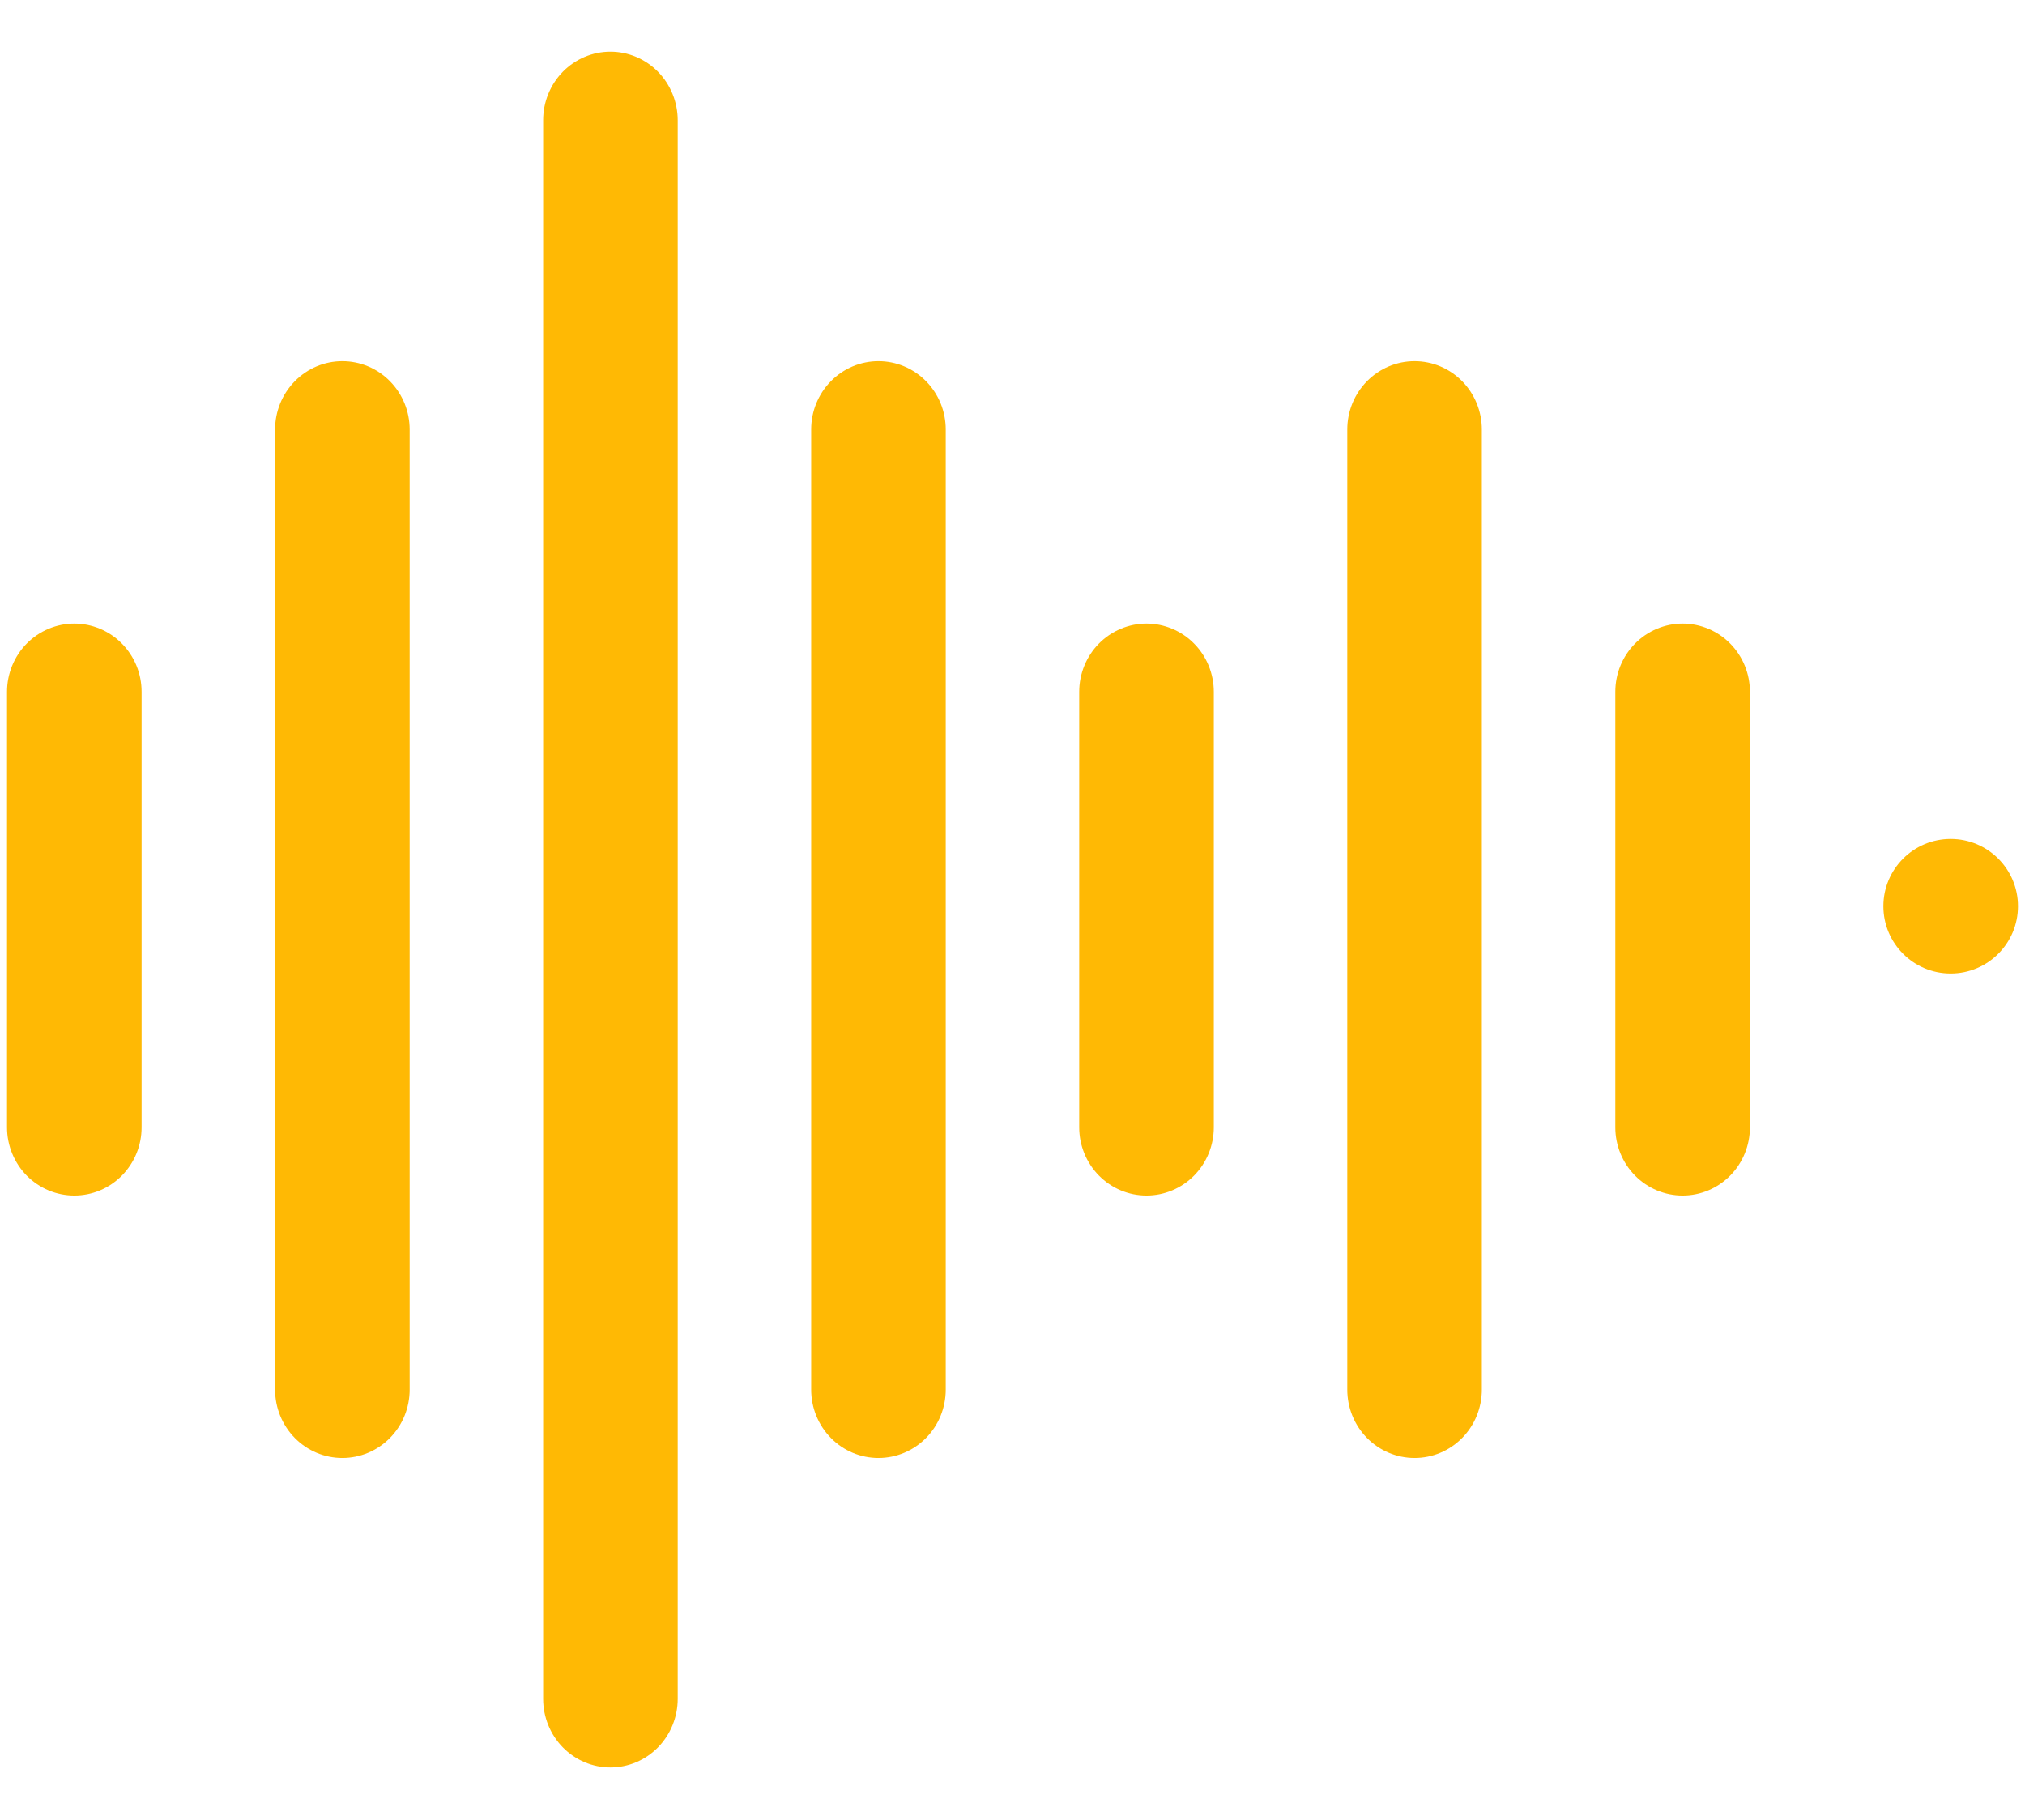 <svg width="79" height="71" viewBox="0 0 79 71" fill="none" xmlns="http://www.w3.org/2000/svg">
<path d="M23.814 2.015C24.159 2.015 24.5 2.085 24.818 2.219C25.136 2.354 25.427 2.55 25.67 2.799C25.914 3.048 26.107 3.343 26.239 3.668C26.371 3.993 26.439 4.341 26.439 4.693V66.279C26.439 66.988 26.162 67.669 25.67 68.171C25.178 68.673 24.51 68.955 23.814 68.955C23.118 68.955 22.45 68.673 21.957 68.171C21.465 67.669 21.189 66.989 21.189 66.279V4.693C21.189 4.341 21.256 3.993 21.388 3.668C21.52 3.343 21.714 3.048 21.957 2.799C22.201 2.55 22.491 2.354 22.809 2.219C23.128 2.084 23.469 2.015 23.814 2.015ZM13.356 14.091C13.701 14.091 14.042 14.16 14.361 14.294C14.679 14.428 14.969 14.625 15.212 14.872C15.456 15.12 15.65 15.413 15.782 15.737C15.914 16.06 15.982 16.406 15.982 16.756V54.216C15.982 54.923 15.705 55.601 15.212 56.101C14.72 56.6 14.052 56.881 13.356 56.881C12.66 56.881 11.993 56.6 11.501 56.101C11.008 55.601 10.731 54.923 10.731 54.216V16.756C10.731 16.406 10.799 16.06 10.931 15.737C11.063 15.413 11.257 15.12 11.501 14.872C11.744 14.625 12.034 14.428 12.352 14.294C12.67 14.16 13.011 14.091 13.356 14.091ZM34.271 14.091C34.616 14.091 34.957 14.16 35.276 14.294C35.594 14.428 35.884 14.625 36.127 14.872C36.371 15.12 36.565 15.413 36.697 15.737C36.829 16.06 36.896 16.406 36.896 16.756V54.216C36.896 54.923 36.62 55.601 36.127 56.101C35.635 56.6 34.967 56.881 34.271 56.881C33.575 56.881 32.907 56.601 32.415 56.101C31.922 55.601 31.646 54.923 31.646 54.216V16.756C31.646 16.406 31.713 16.06 31.845 15.737C31.977 15.413 32.171 15.12 32.415 14.872C32.658 14.625 32.948 14.428 33.266 14.294C33.585 14.16 33.926 14.091 34.271 14.091ZM55.186 14.091C55.531 14.091 55.872 14.16 56.19 14.294C56.508 14.428 56.799 14.625 57.042 14.872C57.286 15.12 57.479 15.413 57.611 15.737C57.743 16.06 57.811 16.406 57.811 16.756V54.216C57.811 54.923 57.535 55.601 57.042 56.101C56.55 56.601 55.882 56.881 55.186 56.881C54.49 56.881 53.822 56.6 53.33 56.101C52.837 55.601 52.561 54.923 52.561 54.216V16.756C52.561 16.406 52.628 16.06 52.76 15.737C52.892 15.413 53.086 15.12 53.33 14.872C53.573 14.625 53.863 14.428 54.181 14.294C54.5 14.16 54.841 14.091 55.186 14.091ZM2.899 24.328C3.244 24.328 3.585 24.398 3.904 24.532C4.222 24.665 4.512 24.861 4.755 25.108C4.999 25.355 5.193 25.648 5.325 25.971C5.457 26.294 5.524 26.639 5.524 26.988V43.983C5.524 44.332 5.457 44.678 5.325 45C5.193 45.323 4.999 45.617 4.755 45.864C4.512 46.11 4.222 46.306 3.904 46.44C3.585 46.573 3.244 46.642 2.899 46.642C2.554 46.642 2.212 46.573 1.894 46.44C1.576 46.306 1.286 46.11 1.042 45.864C0.799 45.617 0.606 45.323 0.474 45C0.342 44.678 0.274 44.332 0.274 43.983V26.988C0.274 26.639 0.342 26.294 0.474 25.971C0.606 25.648 0.799 25.355 1.042 25.108C1.286 24.861 1.576 24.665 1.894 24.532C2.213 24.398 2.554 24.328 2.899 24.328ZM44.728 24.328C45.073 24.328 45.414 24.398 45.733 24.532C46.051 24.665 46.341 24.861 46.584 25.108C46.828 25.355 47.022 25.648 47.154 25.971C47.286 26.294 47.354 26.639 47.354 26.988V43.983C47.354 44.688 47.077 45.365 46.584 45.864C46.092 46.362 45.424 46.642 44.728 46.642C44.032 46.642 43.365 46.362 42.873 45.864C42.38 45.365 42.103 44.688 42.103 43.983V26.988C42.103 26.639 42.171 26.294 42.303 25.971C42.435 25.648 42.628 25.355 42.872 25.108C43.115 24.861 43.406 24.665 43.724 24.532C44.042 24.398 44.383 24.328 44.728 24.328ZM65.643 24.328C65.988 24.328 66.329 24.398 66.648 24.532C66.966 24.665 67.256 24.861 67.499 25.108C67.743 25.355 67.937 25.648 68.069 25.971C68.201 26.294 68.268 26.639 68.268 26.988V43.983C68.268 44.688 67.992 45.365 67.499 45.864C67.007 46.362 66.339 46.642 65.643 46.642C64.947 46.642 64.279 46.362 63.787 45.864C63.294 45.365 63.018 44.688 63.018 43.983V26.988C63.018 26.639 63.086 26.294 63.217 25.971C63.349 25.648 63.543 25.355 63.787 25.108C64.03 24.861 64.32 24.665 64.638 24.532C64.957 24.398 65.298 24.328 65.643 24.328ZM76.1 32.73C77.55 32.73 78.726 33.905 78.726 35.355C78.726 36.804 77.55 37.98 76.1 37.98C74.65 37.98 73.475 36.804 73.475 35.355C73.475 33.905 74.65 32.73 76.1 32.73Z" fill="#FFB904"/>
</svg>
